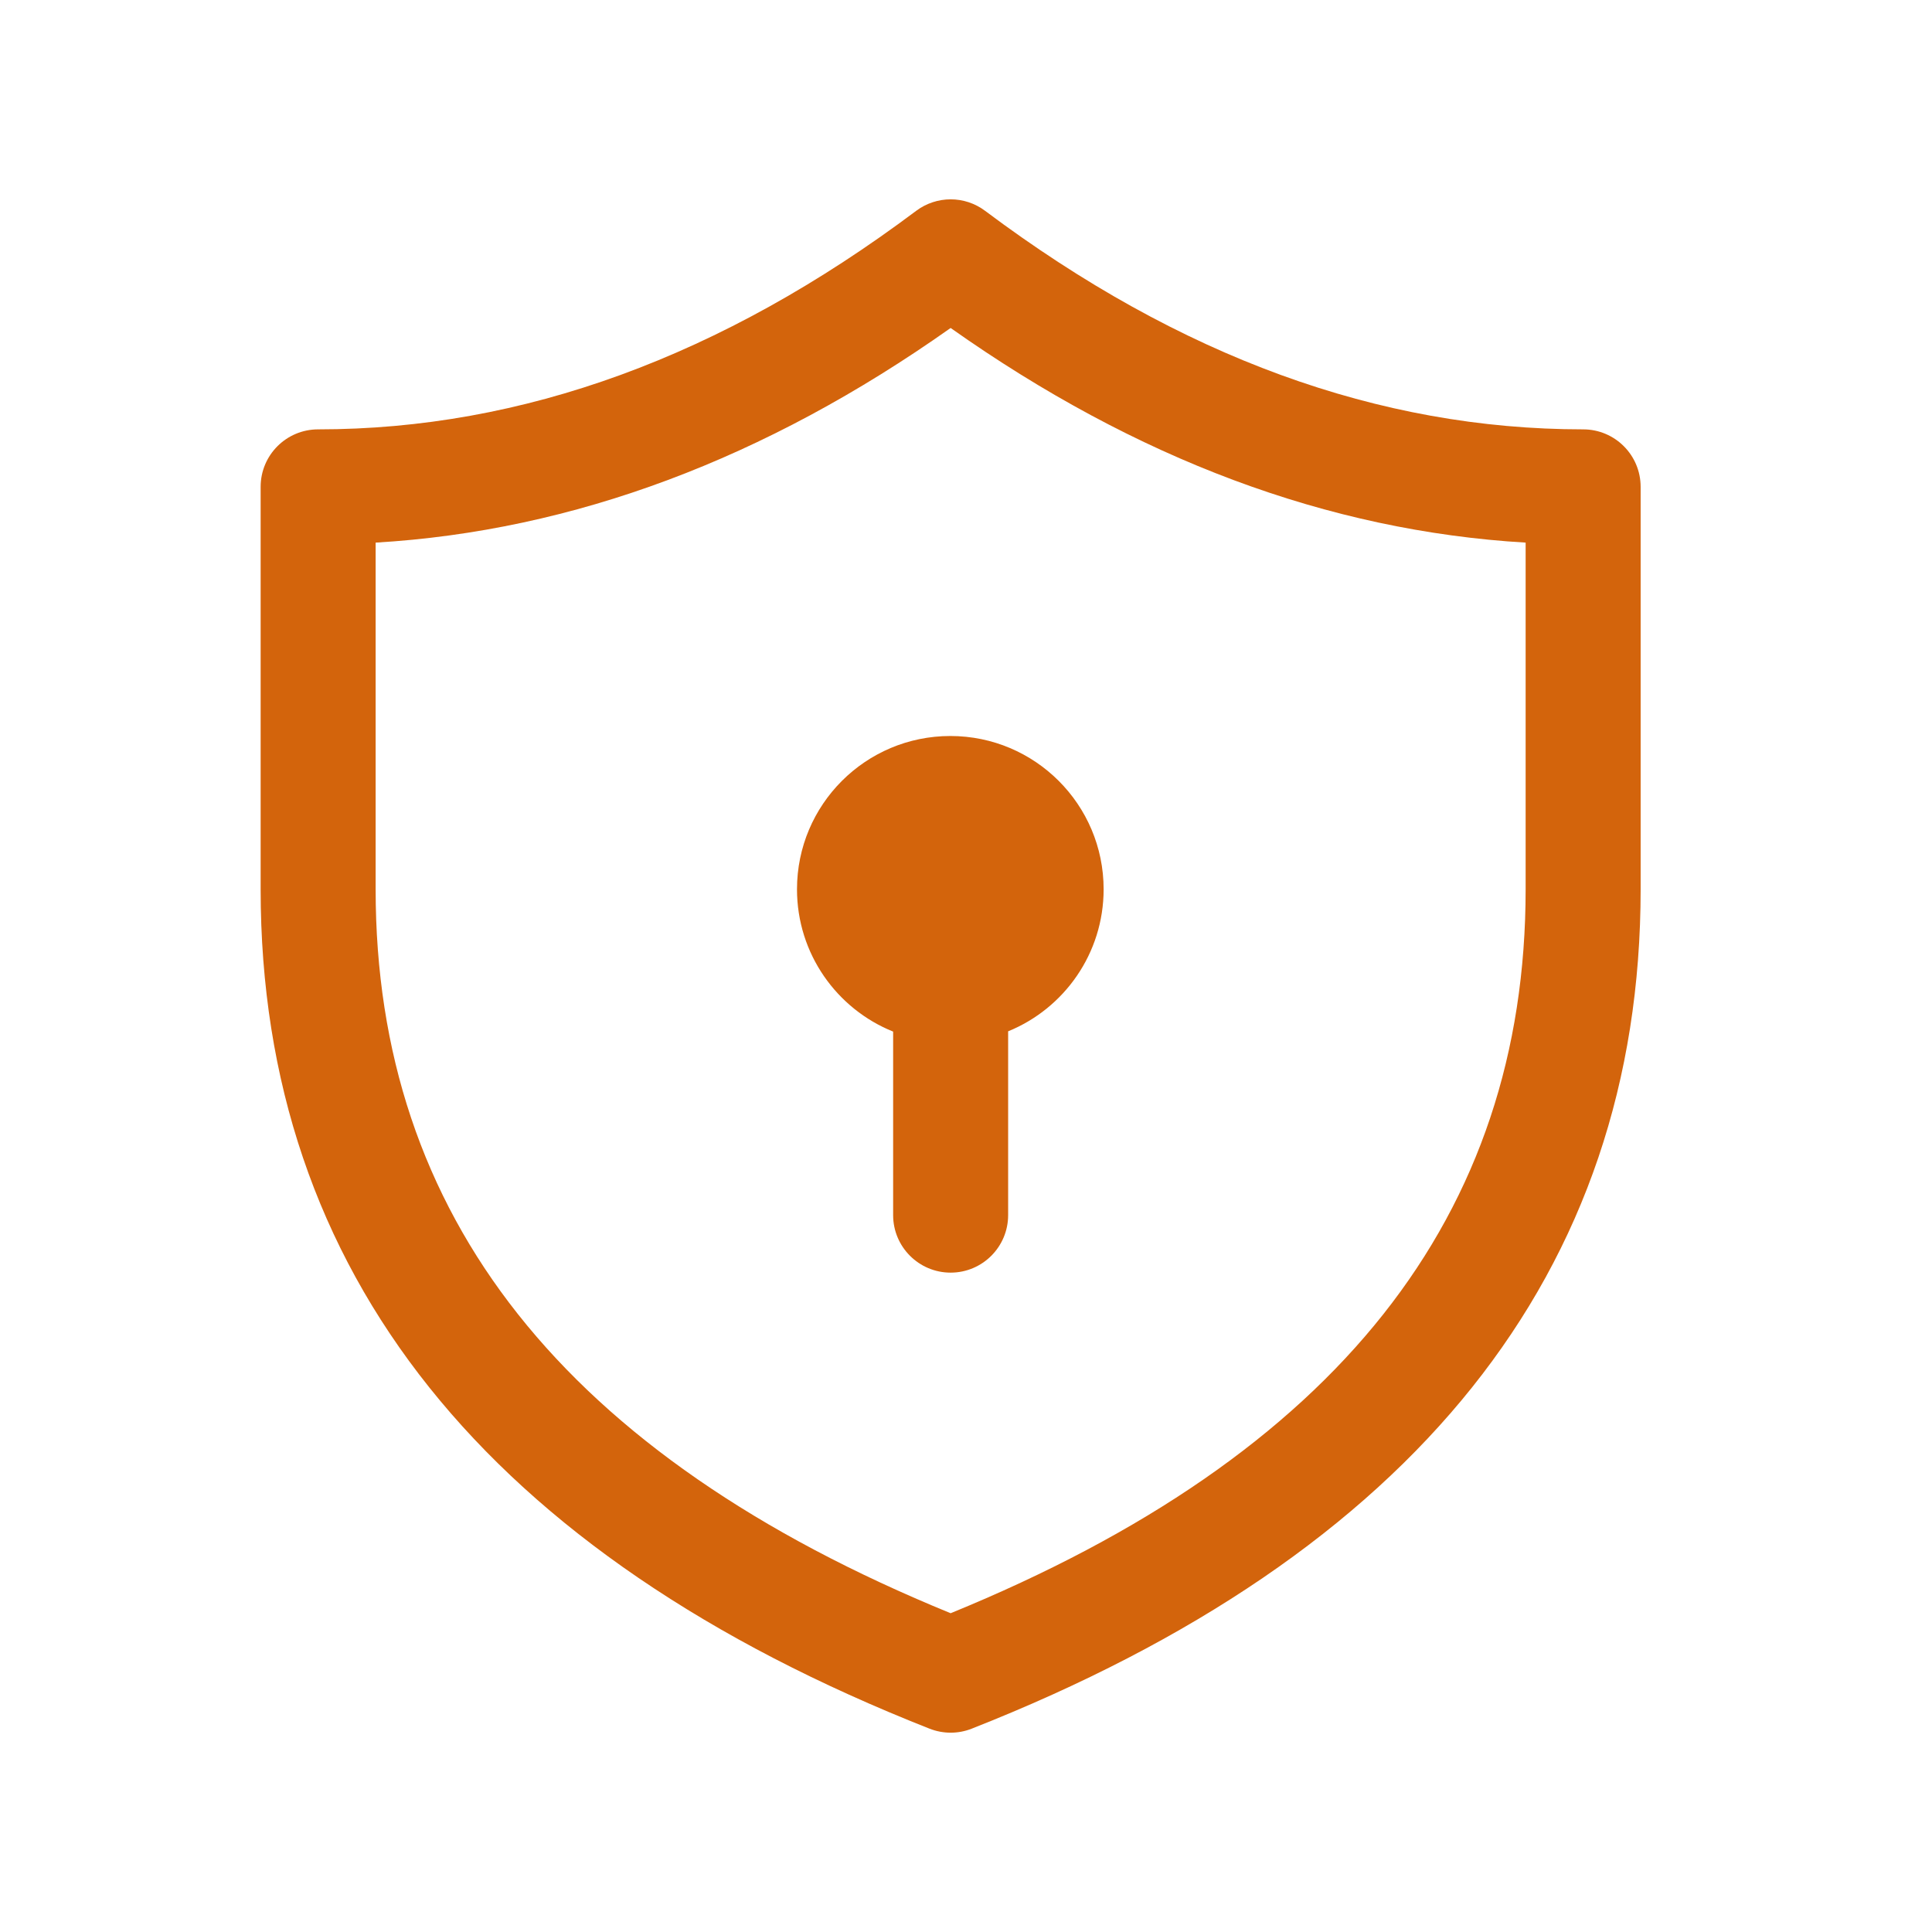 <svg width="21" height="21" viewBox="0 0 21 21" fill="none" xmlns="http://www.w3.org/2000/svg">
<g id="IP management icon">
<path id="Vector" d="M11.996 9.666C11.996 10.364 11.567 10.962 10.958 11.21V13.208C10.958 13.553 10.678 13.833 10.333 13.833C9.988 13.833 9.708 13.553 9.708 13.208V11.213C9.096 10.967 8.663 10.367 8.663 9.666C8.663 8.746 9.409 8 10.33 8C11.25 8 11.996 8.746 11.996 9.666ZM3.458 4.667C3.113 4.667 2.833 4.946 2.833 5.292V9.666C2.833 13.834 5.298 16.896 10.104 18.79C10.252 18.848 10.415 18.848 10.562 18.79C15.369 16.896 17.833 13.834 17.833 9.666V5.292C17.833 4.946 17.553 4.667 17.208 4.667C14.989 4.667 12.827 3.88 10.708 2.292C10.486 2.125 10.181 2.125 9.958 2.292C7.84 3.88 5.678 4.667 3.458 4.667ZM4.083 9.666V5.898C6.231 5.771 8.317 4.99 10.333 3.565C12.349 4.99 14.436 5.771 16.583 5.898V9.666C16.583 13.213 14.539 15.816 10.333 17.535C6.128 15.816 4.083 13.213 4.083 9.666Z" fill="#D3640C"/>
</g>
</svg>
